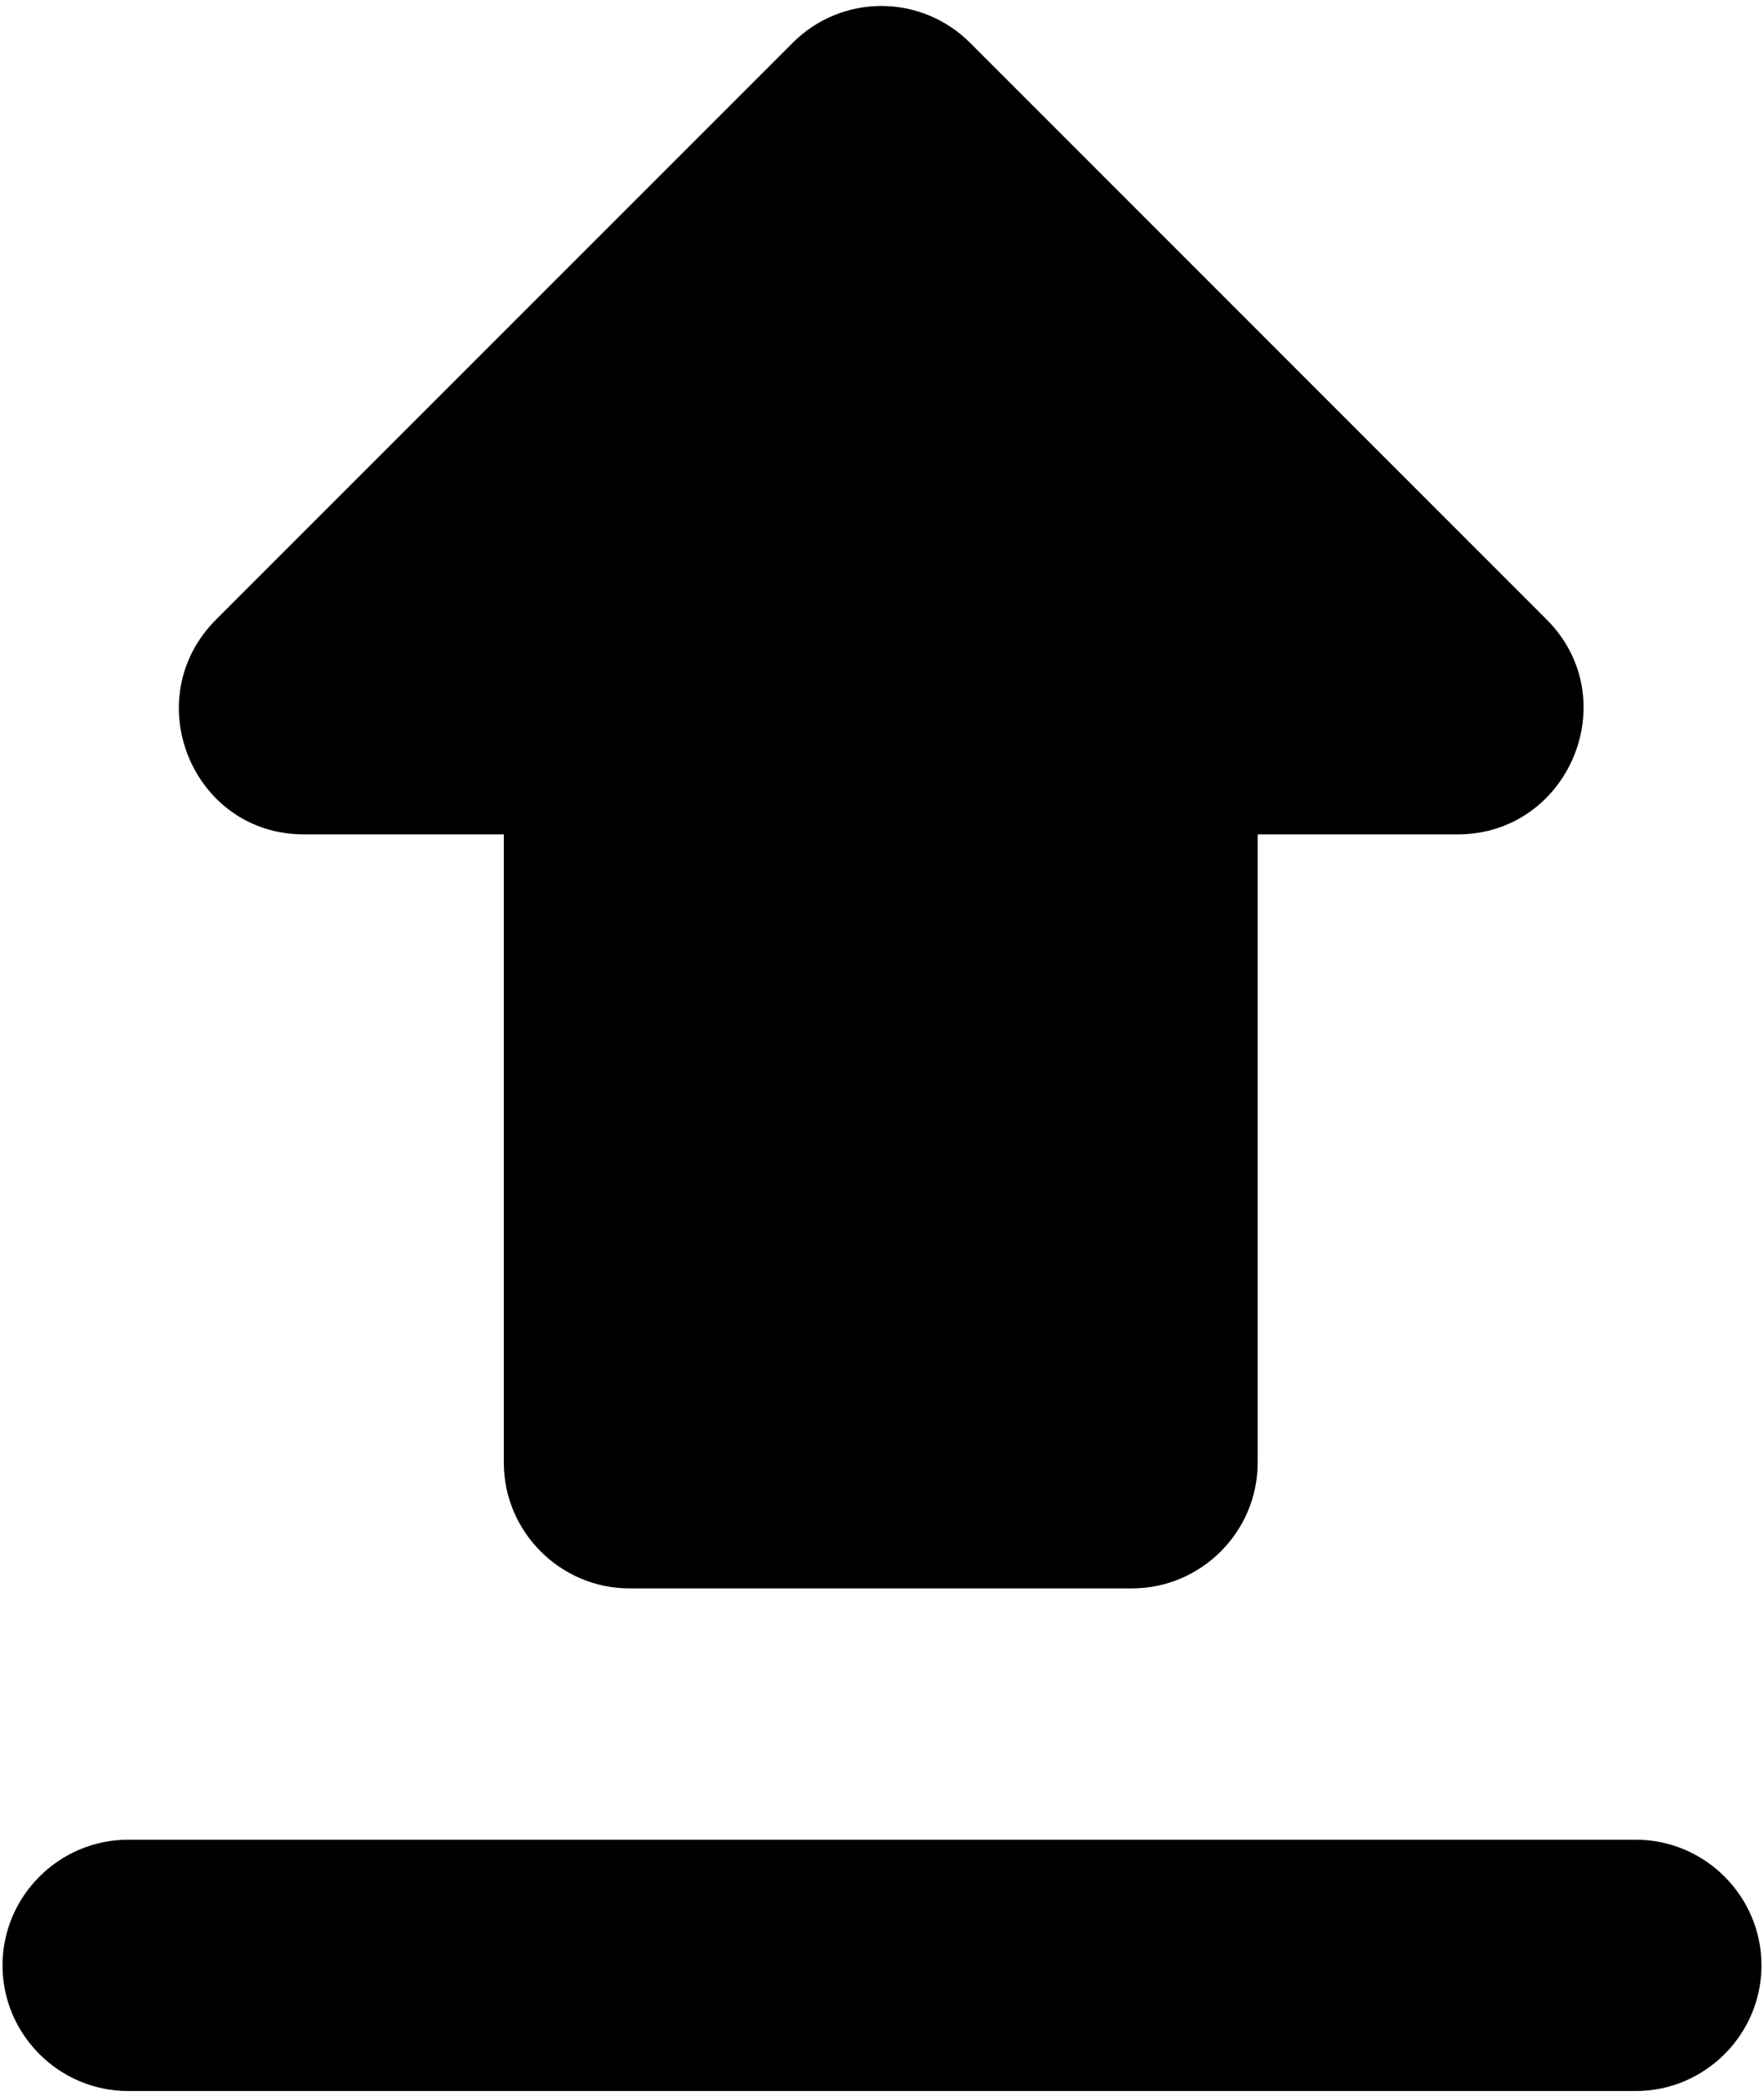 <svg width="234" height="278" viewBox="0 0 234 278" fill="none" xmlns="http://www.w3.org/2000/svg">
<path d="M40.333 110.667H66.833V194C66.833 203.167 74.333 210.667 83.5 210.667H150.166C159.333 210.667 166.833 203.167 166.833 194V110.667H193.333C208.166 110.667 215.666 92.666 205.166 82.166L128.666 5.667C127.124 4.121 125.293 2.896 123.277 2.059C121.261 1.223 119.099 0.792 116.916 0.792C114.734 0.792 112.572 1.223 110.556 2.059C108.54 2.896 106.708 4.121 105.166 5.667L28.666 82.166C18.166 92.666 25.5 110.667 40.333 110.667ZM0.333 260.667C0.333 269.833 7.833 277.333 17 277.333H217C226.166 277.333 233.666 269.833 233.666 260.667C233.666 251.5 226.166 244 217 244H17C7.833 244 0.333 251.5 0.333 260.667Z" fill="black"/>
</svg>
